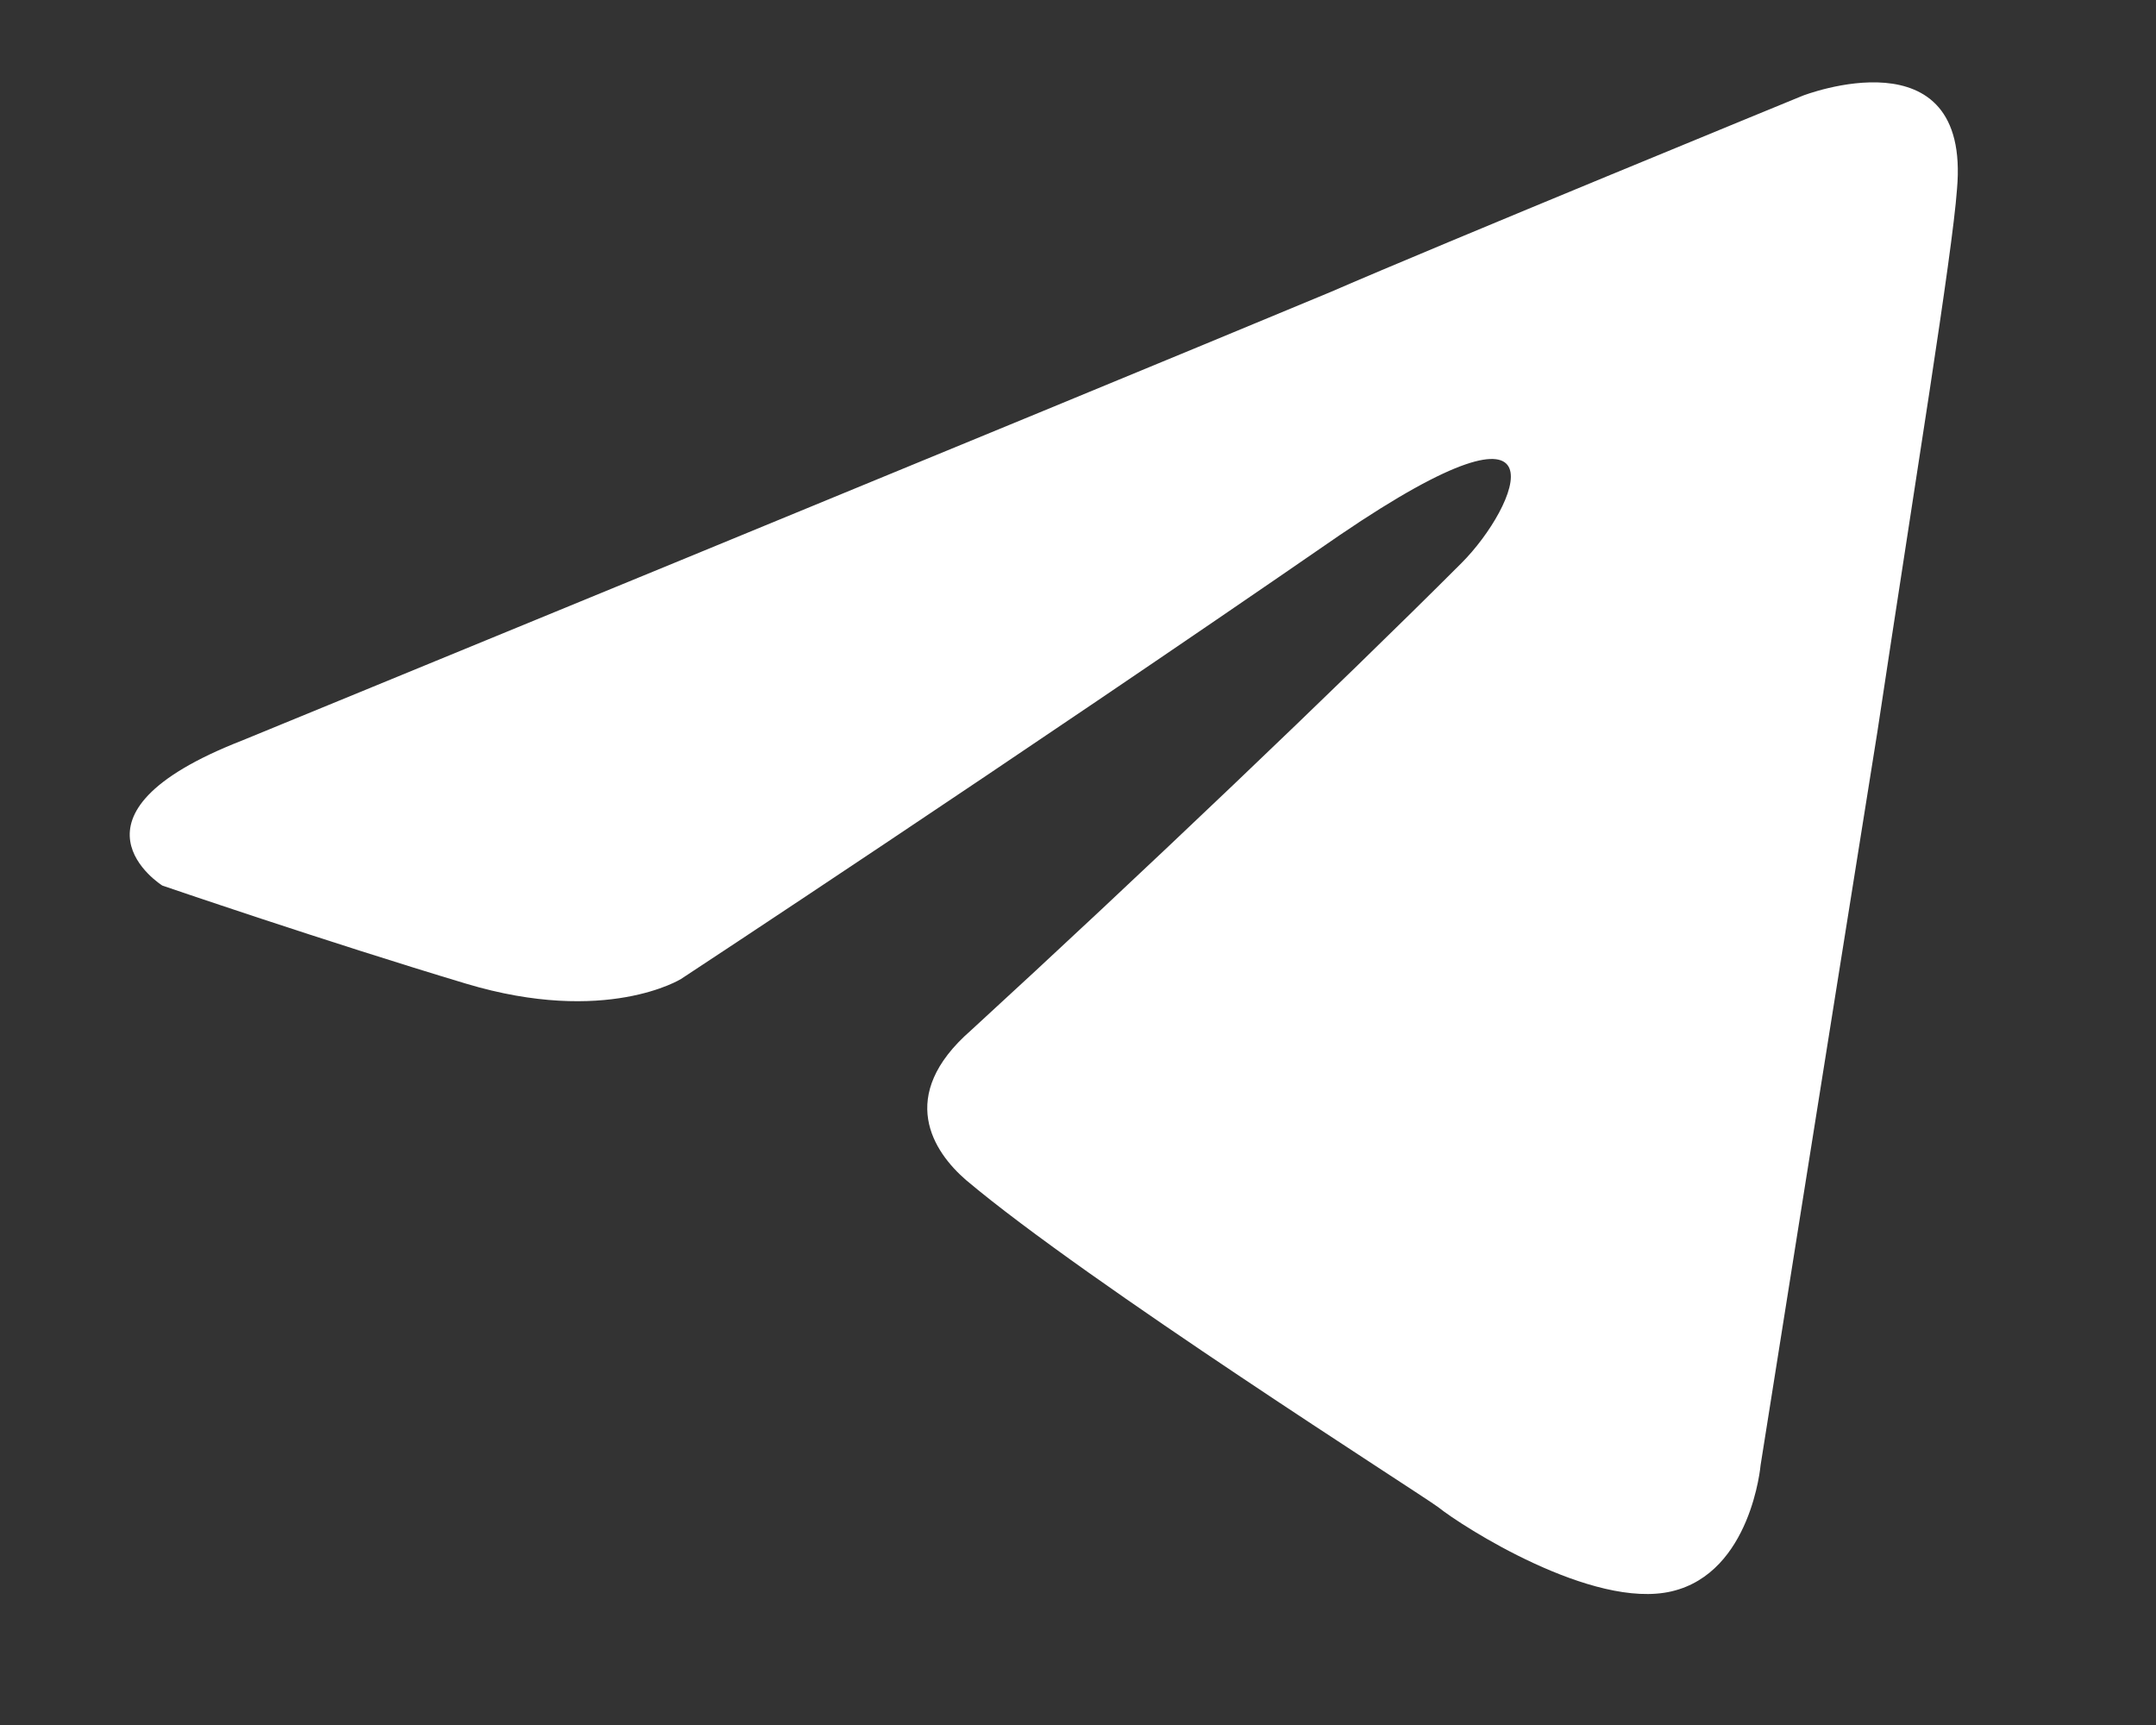 <svg width="10" height="8" viewBox="0 0 10 8" fill="none" xmlns="http://www.w3.org/2000/svg">
<rect x="0" y="0" width="10" height="8" fill="#333333" stroke="none"/>
<path d="M1.121 3.435C1.121 3.435 4.871 1.896 6.172 1.354C6.671 1.137 8.361 0.444 8.361 0.444C8.361 0.444 9.142 0.14 9.077 0.877C9.055 1.181 8.881 2.243 8.708 3.392C8.448 5.017 8.166 6.795 8.166 6.795C8.166 6.795 8.123 7.293 7.754 7.38C7.386 7.467 6.779 7.077 6.671 6.99C6.584 6.925 5.045 5.949 4.481 5.473C4.329 5.342 4.156 5.082 4.503 4.779C5.283 4.064 6.215 3.175 6.779 2.611C7.039 2.351 7.299 1.744 6.215 2.481C4.676 3.543 3.159 4.54 3.159 4.54C3.159 4.54 2.812 4.757 2.162 4.562C1.512 4.367 0.753 4.107 0.753 4.107C0.753 4.107 0.233 3.782 1.121 3.435Z" fill="white"/>
</svg>
